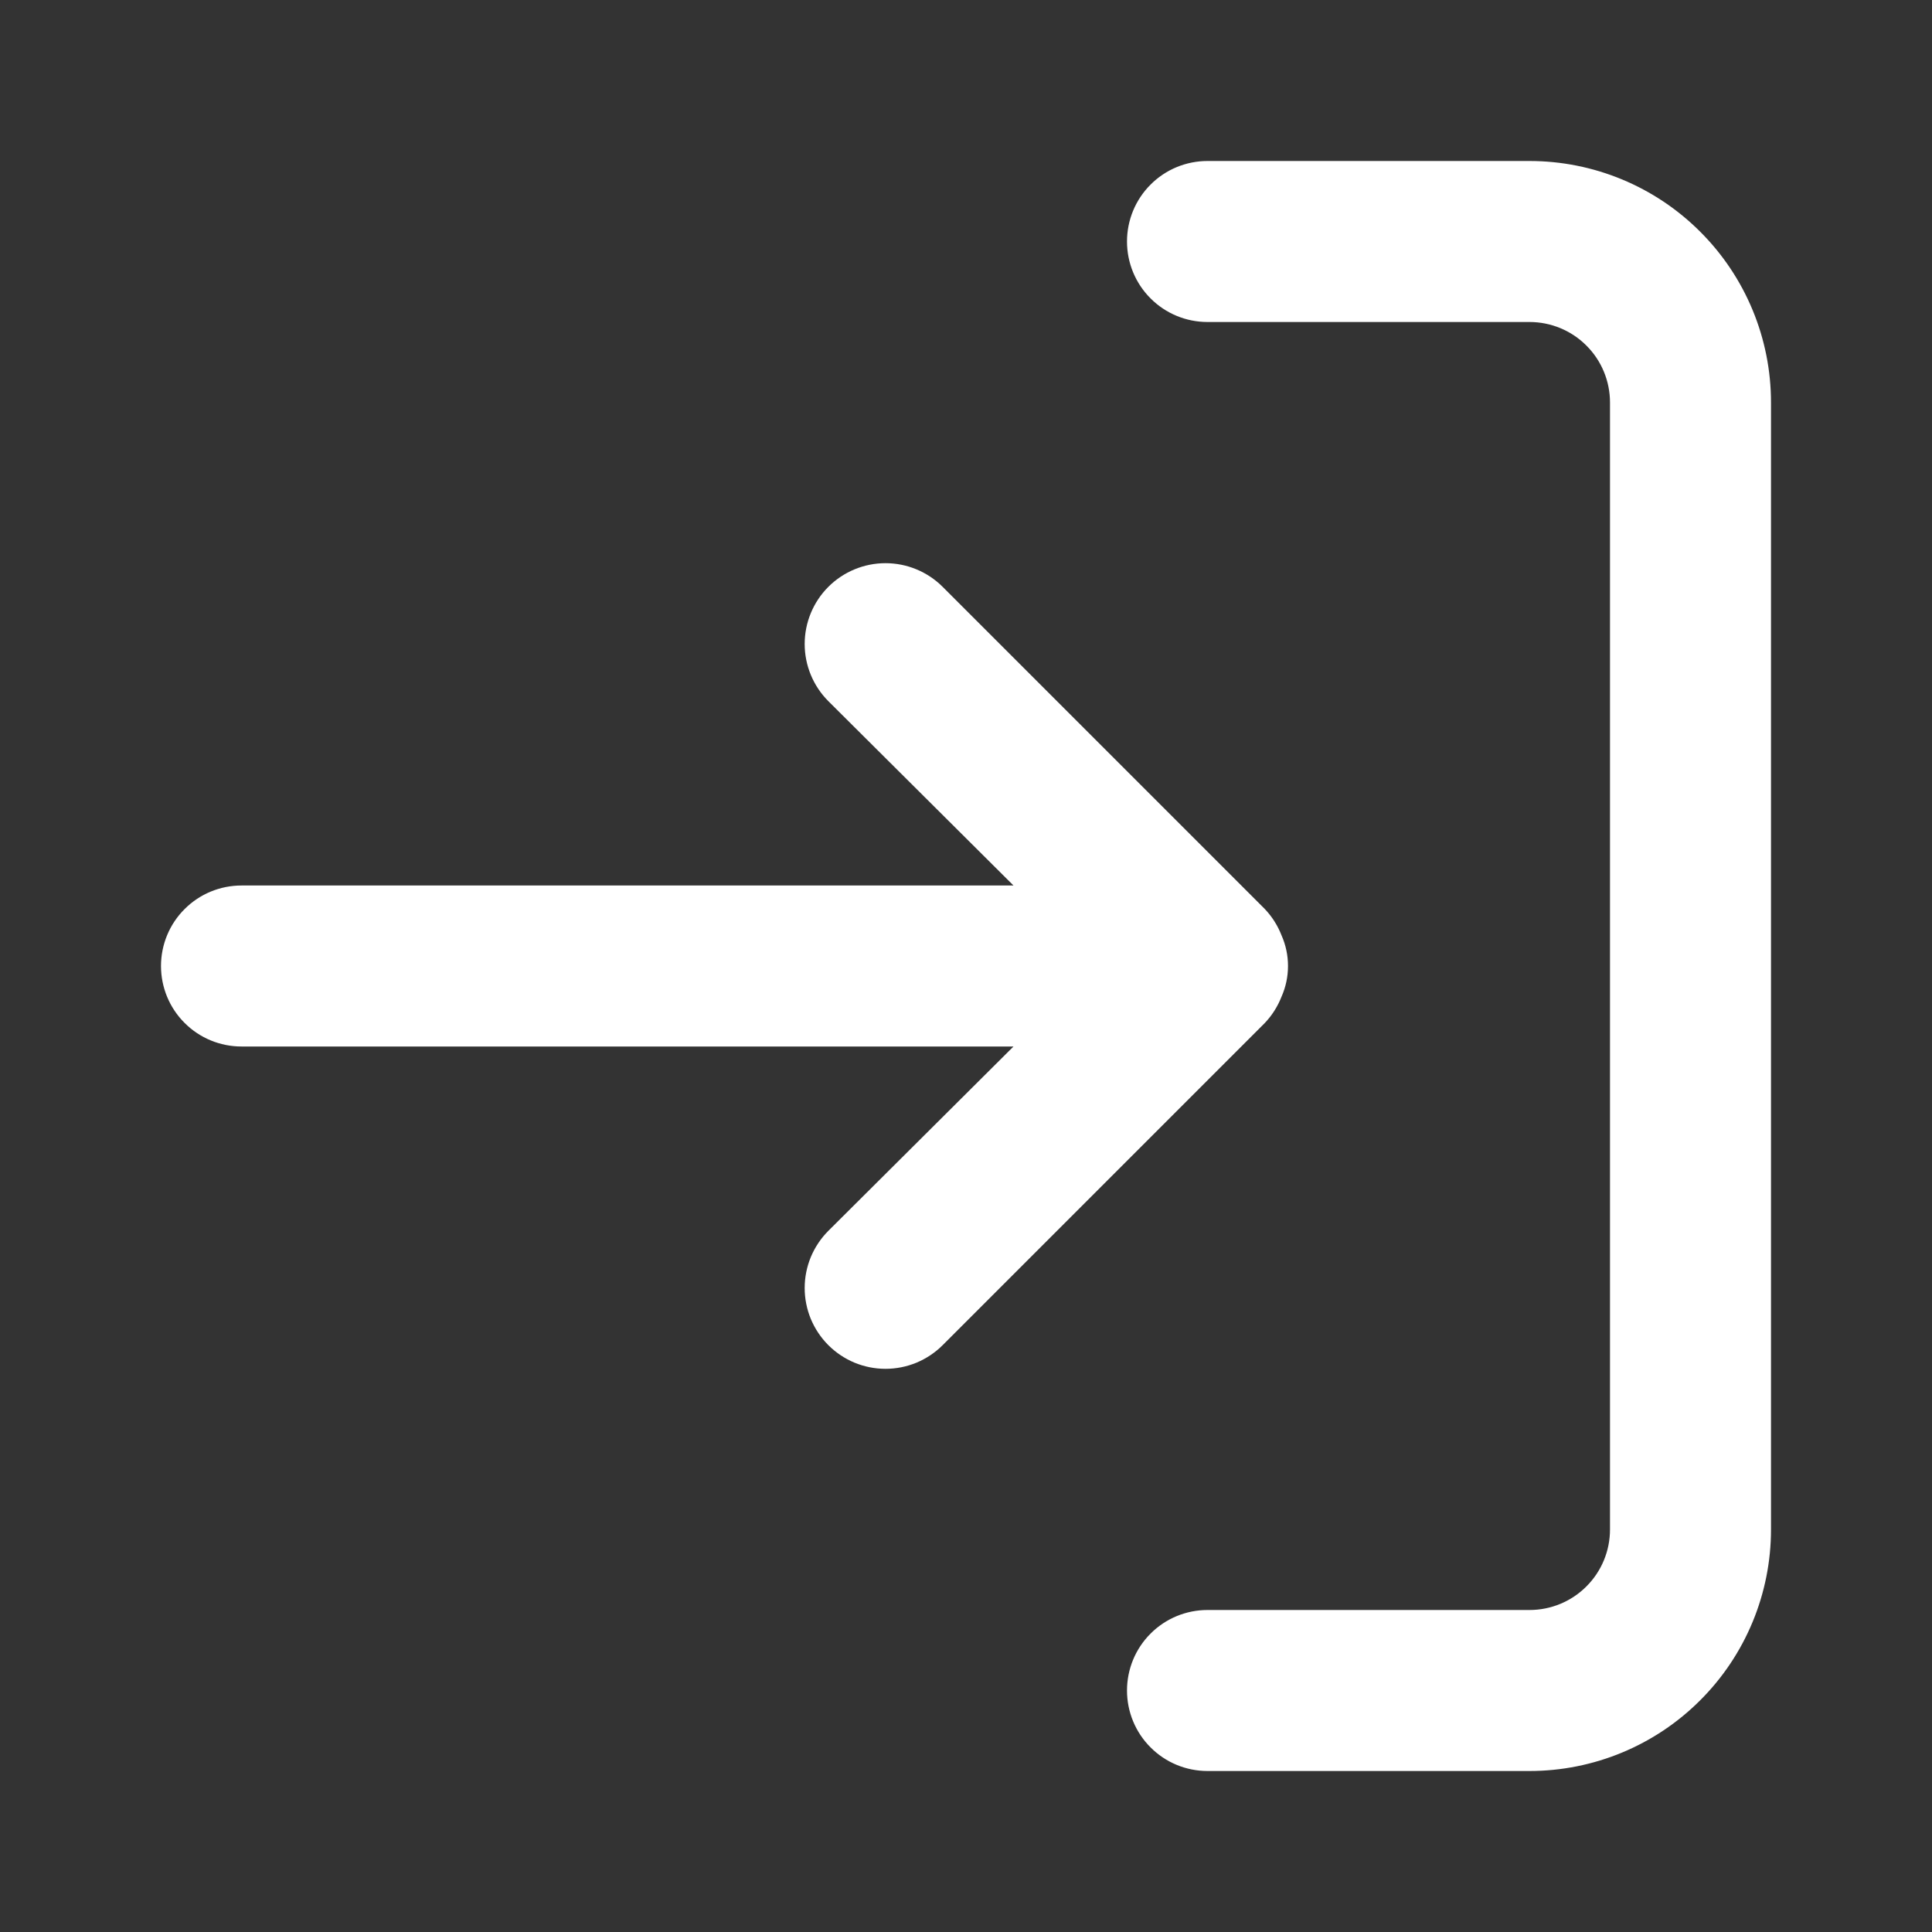 <svg width="24" height="24" viewBox="0 0 24 24" fill="none" xmlns="http://www.w3.org/2000/svg">
<rect x="0" y="0" width="24" height="24" fill="#333333" stroke="none"/>
<path d="M14 3C14 3.265 14.105 3.52 14.293 3.707C14.48 3.895 14.735 4 15 4L19 4C19.265 4 19.52 4.105 19.707 4.293C19.895 4.48 20 4.735 20 5L20 19C20 19.265 19.895 19.52 19.707 19.707C19.52 19.895 19.265 20 19 20L15 20C14.735 20 14.48 20.105 14.293 20.293C14.105 20.48 14 20.735 14 21C14 21.265 14.105 21.52 14.293 21.707C14.48 21.895 14.735 22 15 22L19 22C19.796 22 20.559 21.684 21.121 21.121C21.684 20.559 22 19.796 22 19L22 5C22 4.204 21.684 3.441 21.121 2.879C20.559 2.316 19.796 2 19 2L15 2C14.735 2 14.48 2.105 14.293 2.293C14.105 2.48 14 2.735 14 3ZM15.71 12.71C15.801 12.615 15.872 12.503 15.92 12.38C15.973 12.26 16 12.131 16 12C16 11.869 15.973 11.74 15.92 11.62C15.872 11.497 15.801 11.385 15.71 11.29L11.71 7.29C11.522 7.102 11.266 6.996 11 6.996C10.734 6.996 10.478 7.102 10.29 7.29C10.102 7.478 9.996 7.734 9.996 8C9.996 8.266 10.102 8.522 10.29 8.71L12.59 11L3 11C2.735 11 2.48 11.105 2.293 11.293C2.105 11.48 2 11.735 2 12C2 12.265 2.105 12.52 2.293 12.707C2.48 12.895 2.735 13 3 13L12.59 13L10.29 15.29C10.197 15.383 10.123 15.494 10.072 15.616C10.022 15.738 9.996 15.868 9.996 16C9.996 16.132 10.022 16.262 10.072 16.384C10.123 16.506 10.197 16.617 10.29 16.71C10.383 16.803 10.494 16.877 10.616 16.928C10.738 16.978 10.868 17.004 11 17.004C11.132 17.004 11.262 16.978 11.384 16.928C11.506 16.877 11.617 16.803 11.71 16.71L15.71 12.71Z" fill="white"/>
</svg>
